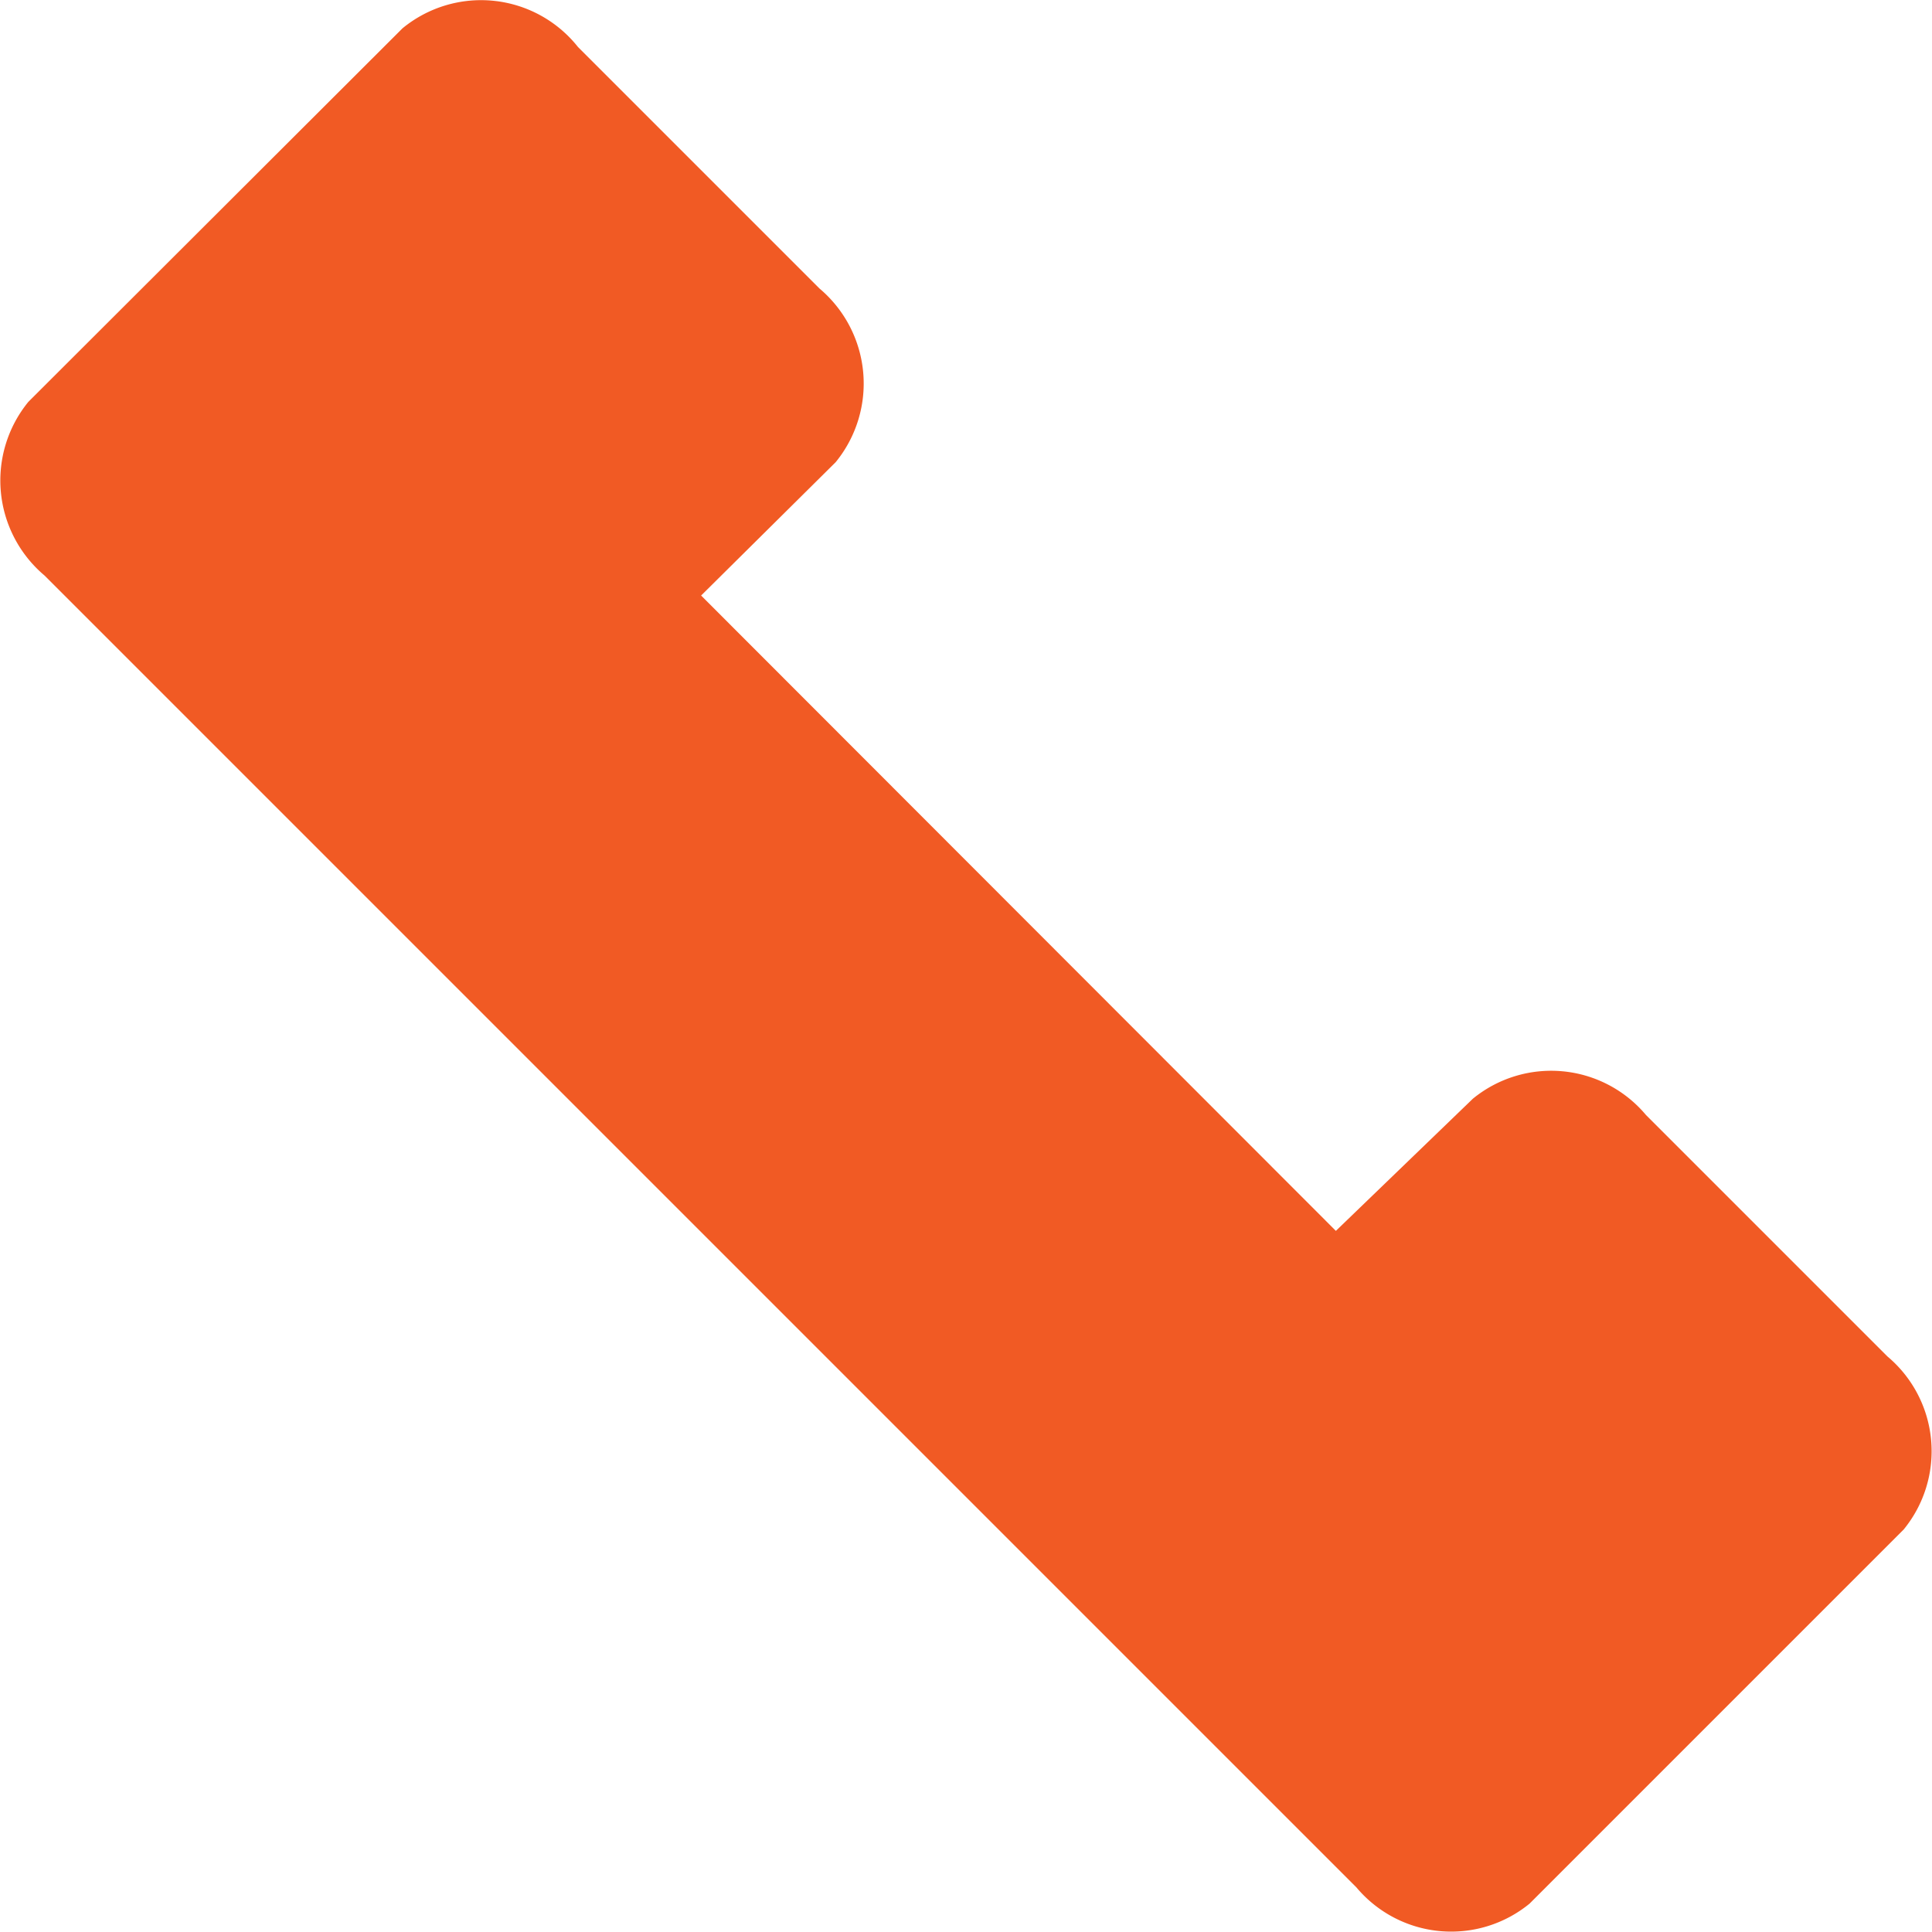 <svg xmlns="http://www.w3.org/2000/svg" viewBox="0 0 32.02 32.02"><defs><style>.cls-1{fill:#f15a24;}</style></defs><title>자산 2profile</title><g id="레이어_2" data-name="레이어 2"><g id="Layer_1" data-name="Layer 1"><path class="cls-1" d="M31.28,22.48l-4-4a2.05,2.05,0,0,0-2.87-.27L22.14,20.4,11.62,9.87l2.23-2.21a2.06,2.06,0,0,0-.27-2.88l-4-4A2.05,2.05,0,0,0,6.67.47L.47,6.66A2.06,2.06,0,0,0,.74,9.54L22.48,31.28a2.05,2.05,0,0,0,2.87.27l6.2-6.2A2.05,2.05,0,0,0,31.28,22.48Z"/></g></g></svg>